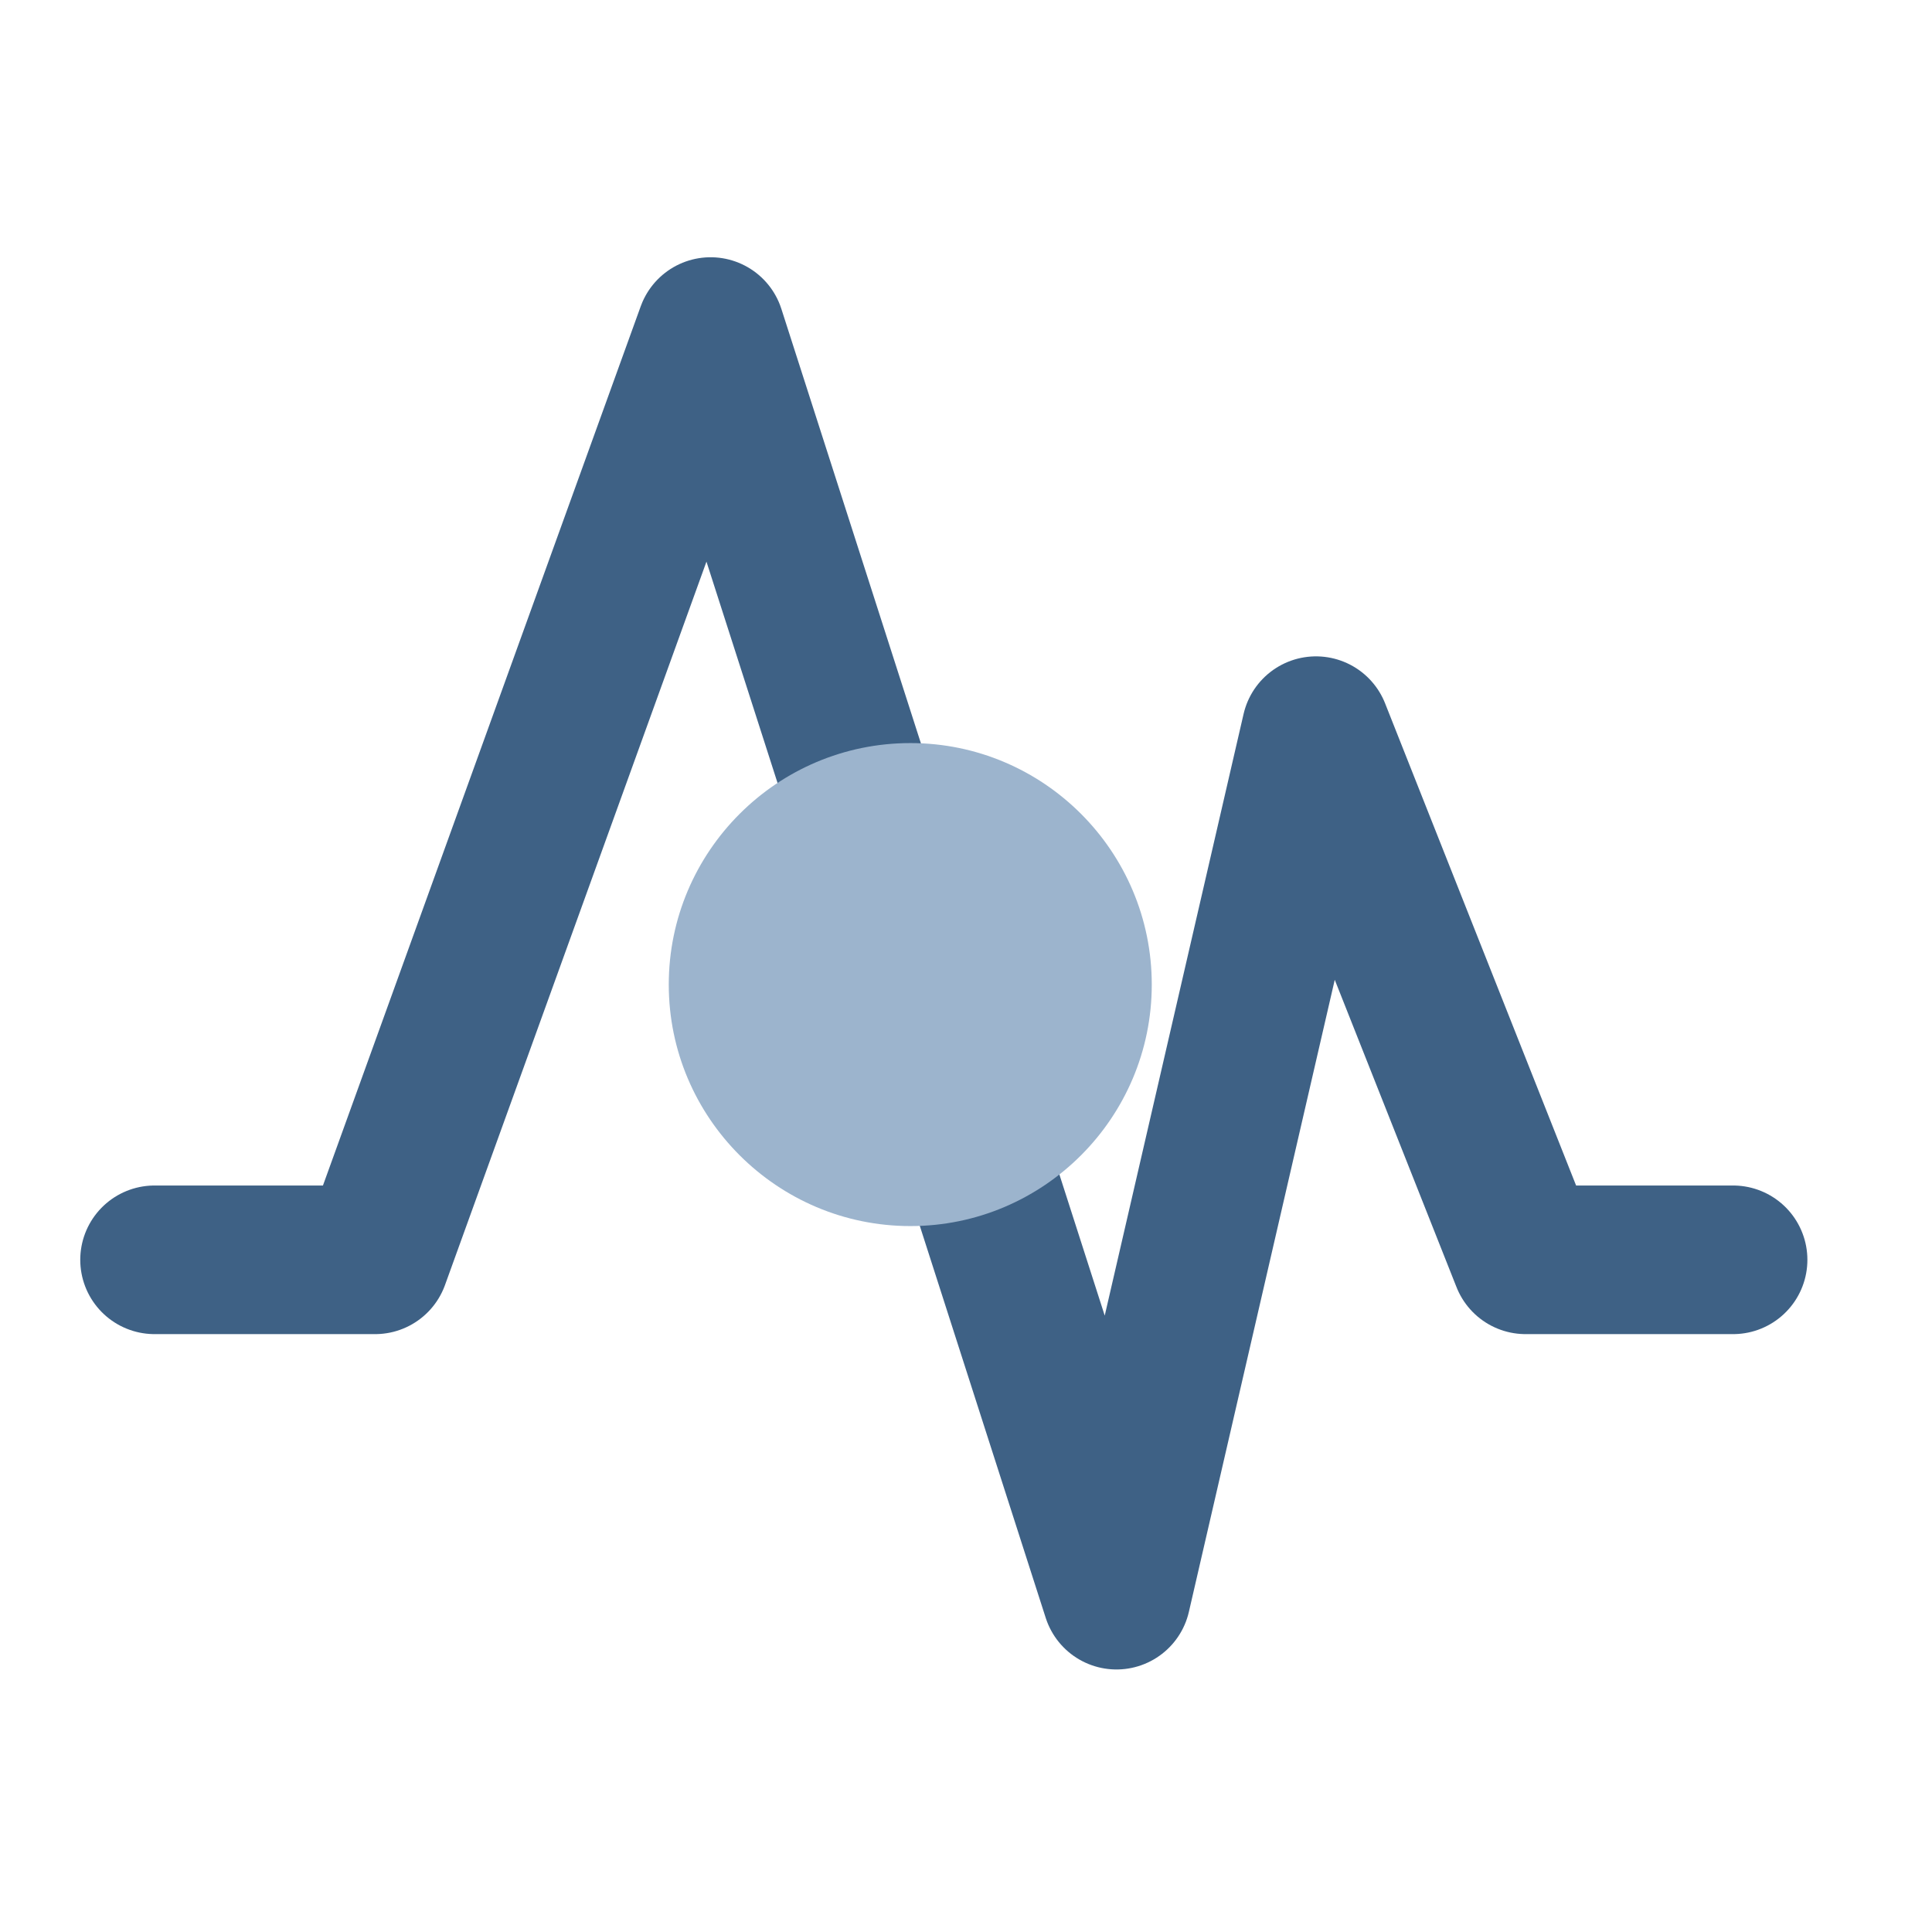 <?xml version="1.0" encoding="UTF-8"?>
<svg width="26px" height="26px" viewBox="0 0 26 26" version="1.1" xmlns="http://www.w3.org/2000/svg" xmlns:xlink="http://www.w3.org/1999/xlink">
    <!-- Generator: sketchtool 42 (36781) - http://www.bohemiancoding.com/sketch -->
    <title>03FB39E7-0834-4BBC-83E2-B3D475634D14</title>
    <desc>Created with sketchtool.</desc>
    <defs></defs>
    <g id="Page-1" stroke="none" stroke-width="1" fill="none" fill-rule="evenodd">
        <g id="Menu_icon" transform="translate(-159, -319)">
            <g id="home_ic_liuliang_h" transform="translate(159, 319)">
                <rect id="bounds" x="0" y="0" width="26" height="26"></rect>
                <polyline id="Path-2" stroke="#3E6185" stroke-width="2" stroke-linecap="round" stroke-linejoin="round" points="2.08 16.954 5.048 16.954 9.563 4.462 15.025 21.467 17.71 9.833 20.531 16.954 23.323 16.954"></polyline>
                <path d="M15.5,13.25 C15.5,15.043 14.044,16.5 12.252,16.5 C10.458,16.5 9,15.041 9,13.25 C9,11.459 10.458,10 12.252,10 C14.044,10 15.5,11.457 15.5,13.25 Z" id="Path-Copy-5" fill="#9CB4CD"></path>
            </g>
        </g>
    </g>
</svg>
